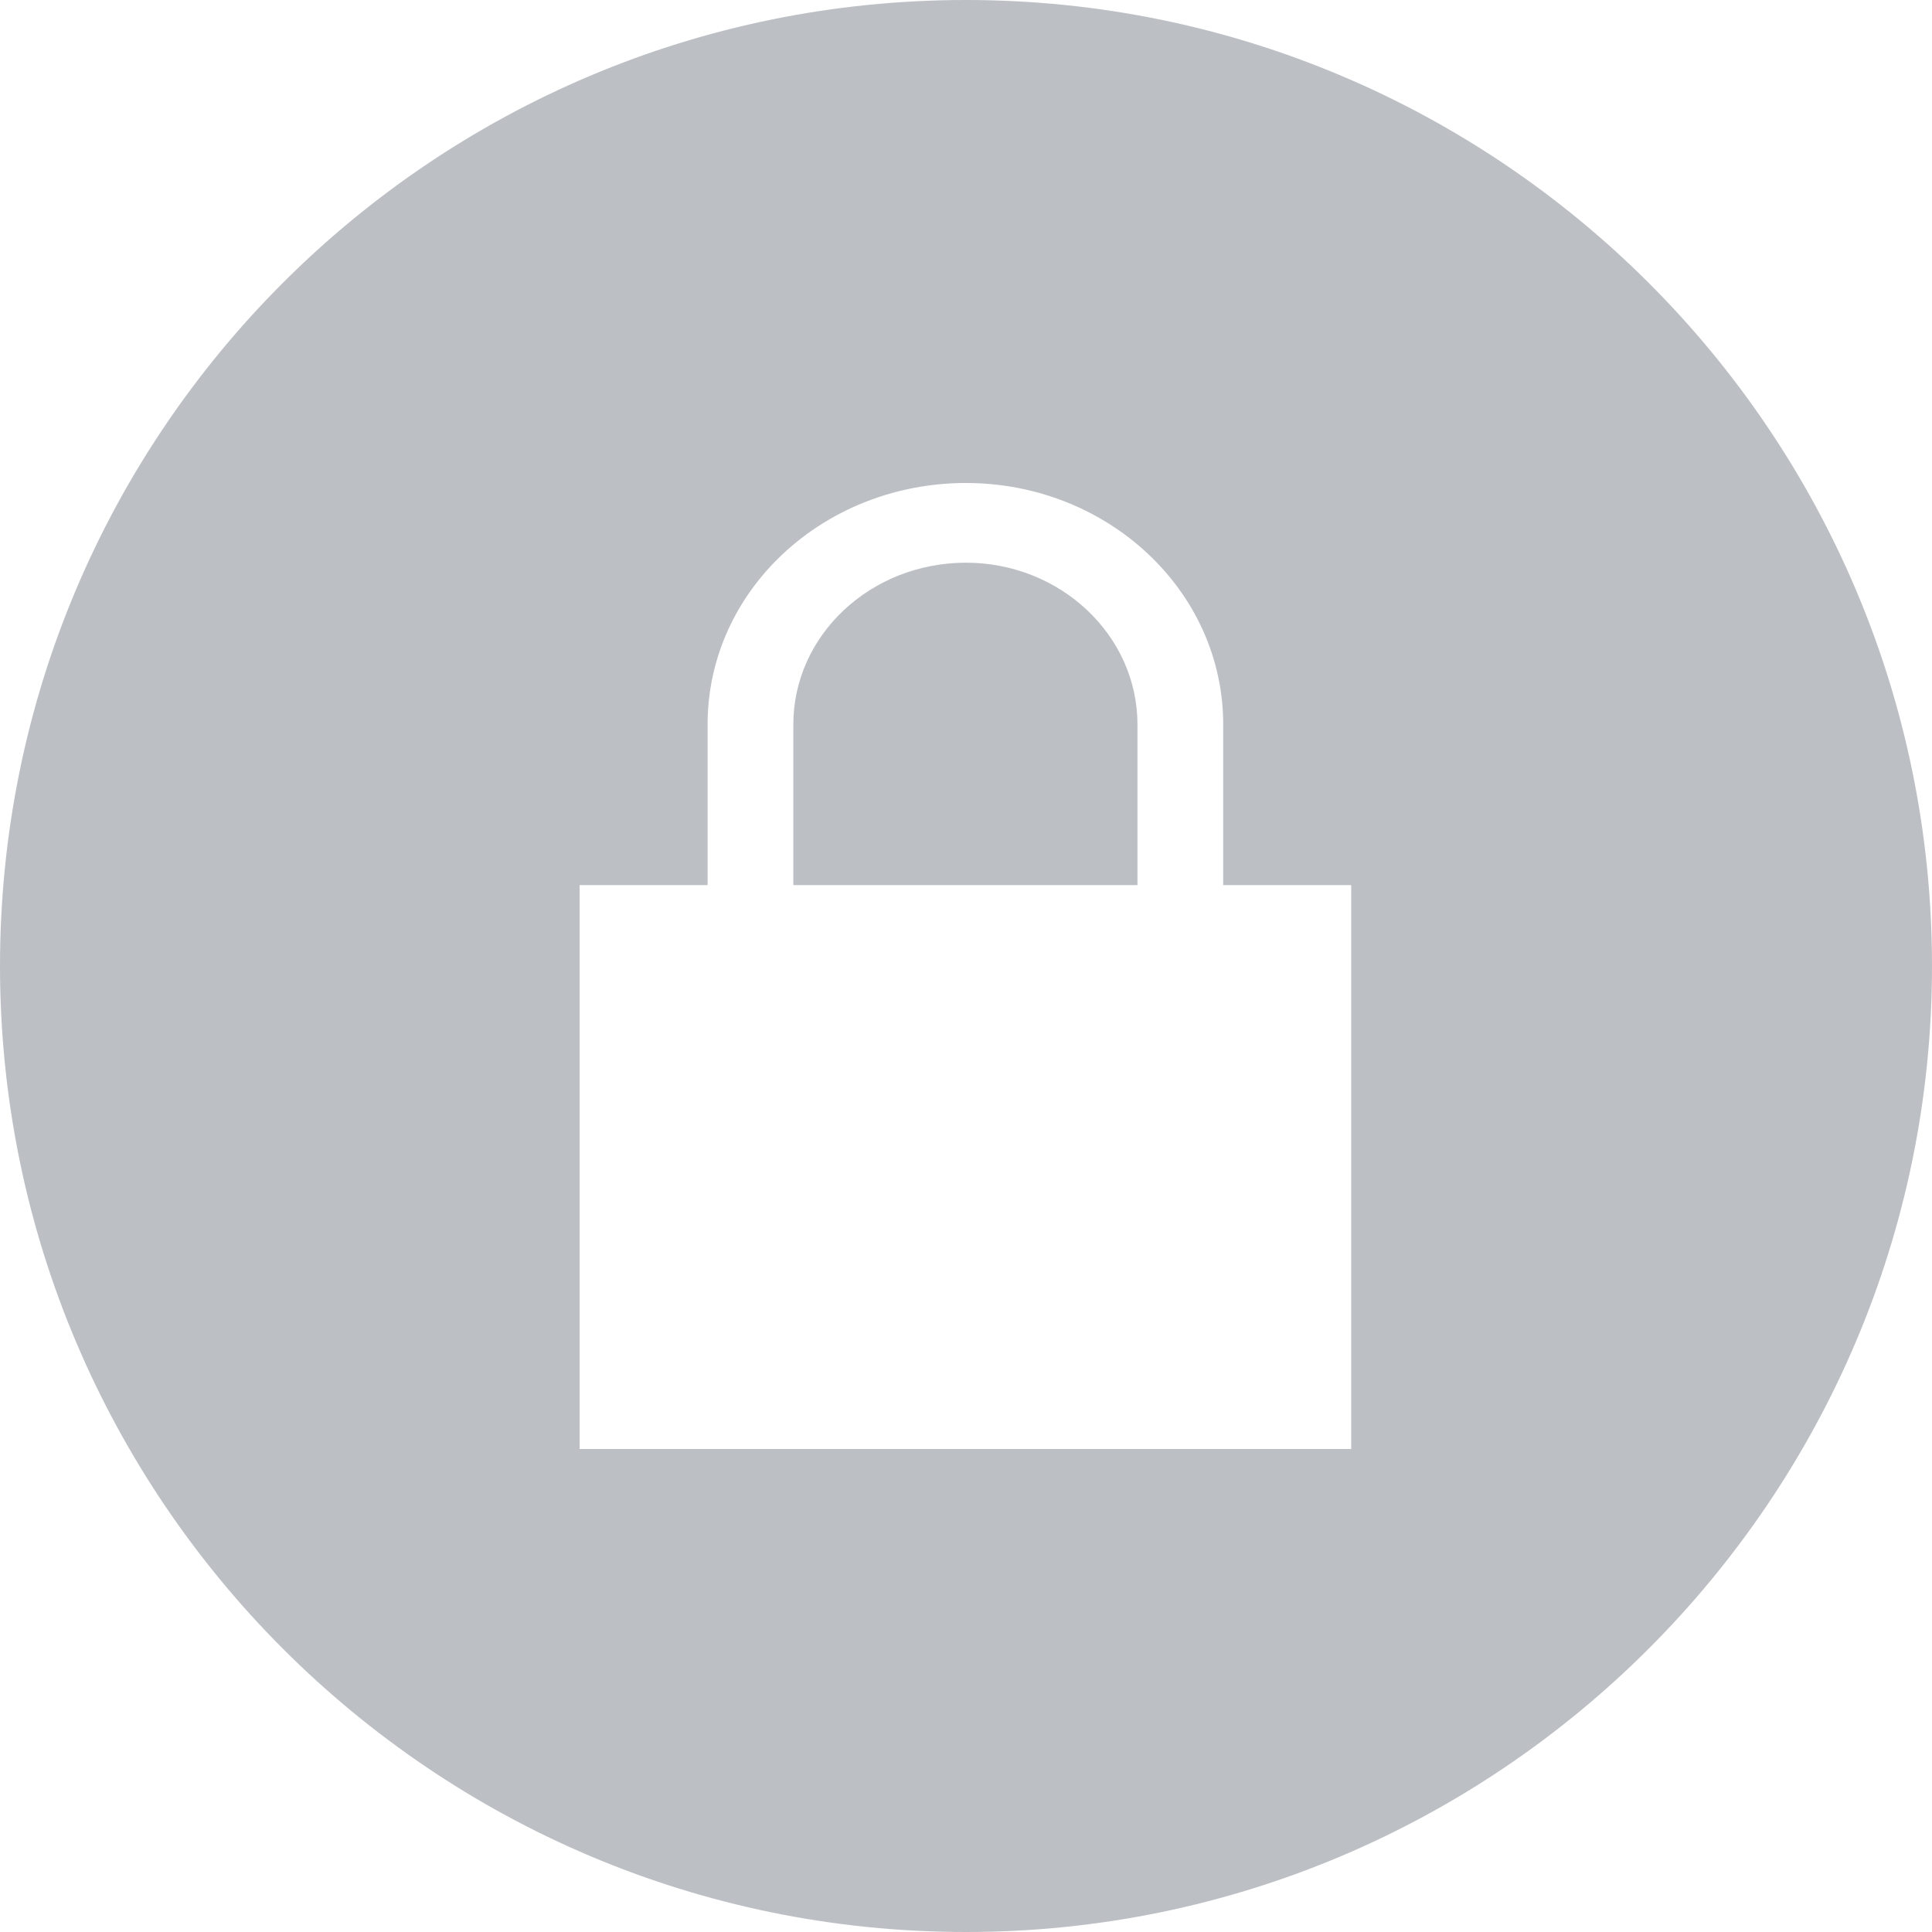 <svg width="16" height="16" viewBox="0 0 16 16" fill="none" xmlns="http://www.w3.org/2000/svg" xmlns:xlink="http://www.w3.org/1999/xlink">
	<desc>
			Created with Pixso.
	</desc>
	<defs/>
	<path id="lock" d="M16 8C16 12.41 12.41 16 8 16C3.58 16 0 12.41 0 8C0 3.58 3.58 0 8 0C12.41 0 16 3.58 16 8ZM10.13 7.33L10.13 6C10.13 4.89 9.17 4 8 4C6.82 4 5.86 4.89 5.86 6L5.86 7.33L4.8 7.33L4.8 12L11.19 12L11.19 7.33L10.13 7.33ZM6.57 7.33L6.57 6C6.57 5.26 7.21 4.66 8 4.66C8.78 4.66 9.42 5.26 9.42 6L9.42 7.33L6.57 7.33Z" fill="#BCBFC4" fill-opacity="1" fill-rule="evenodd"/>
</svg>
